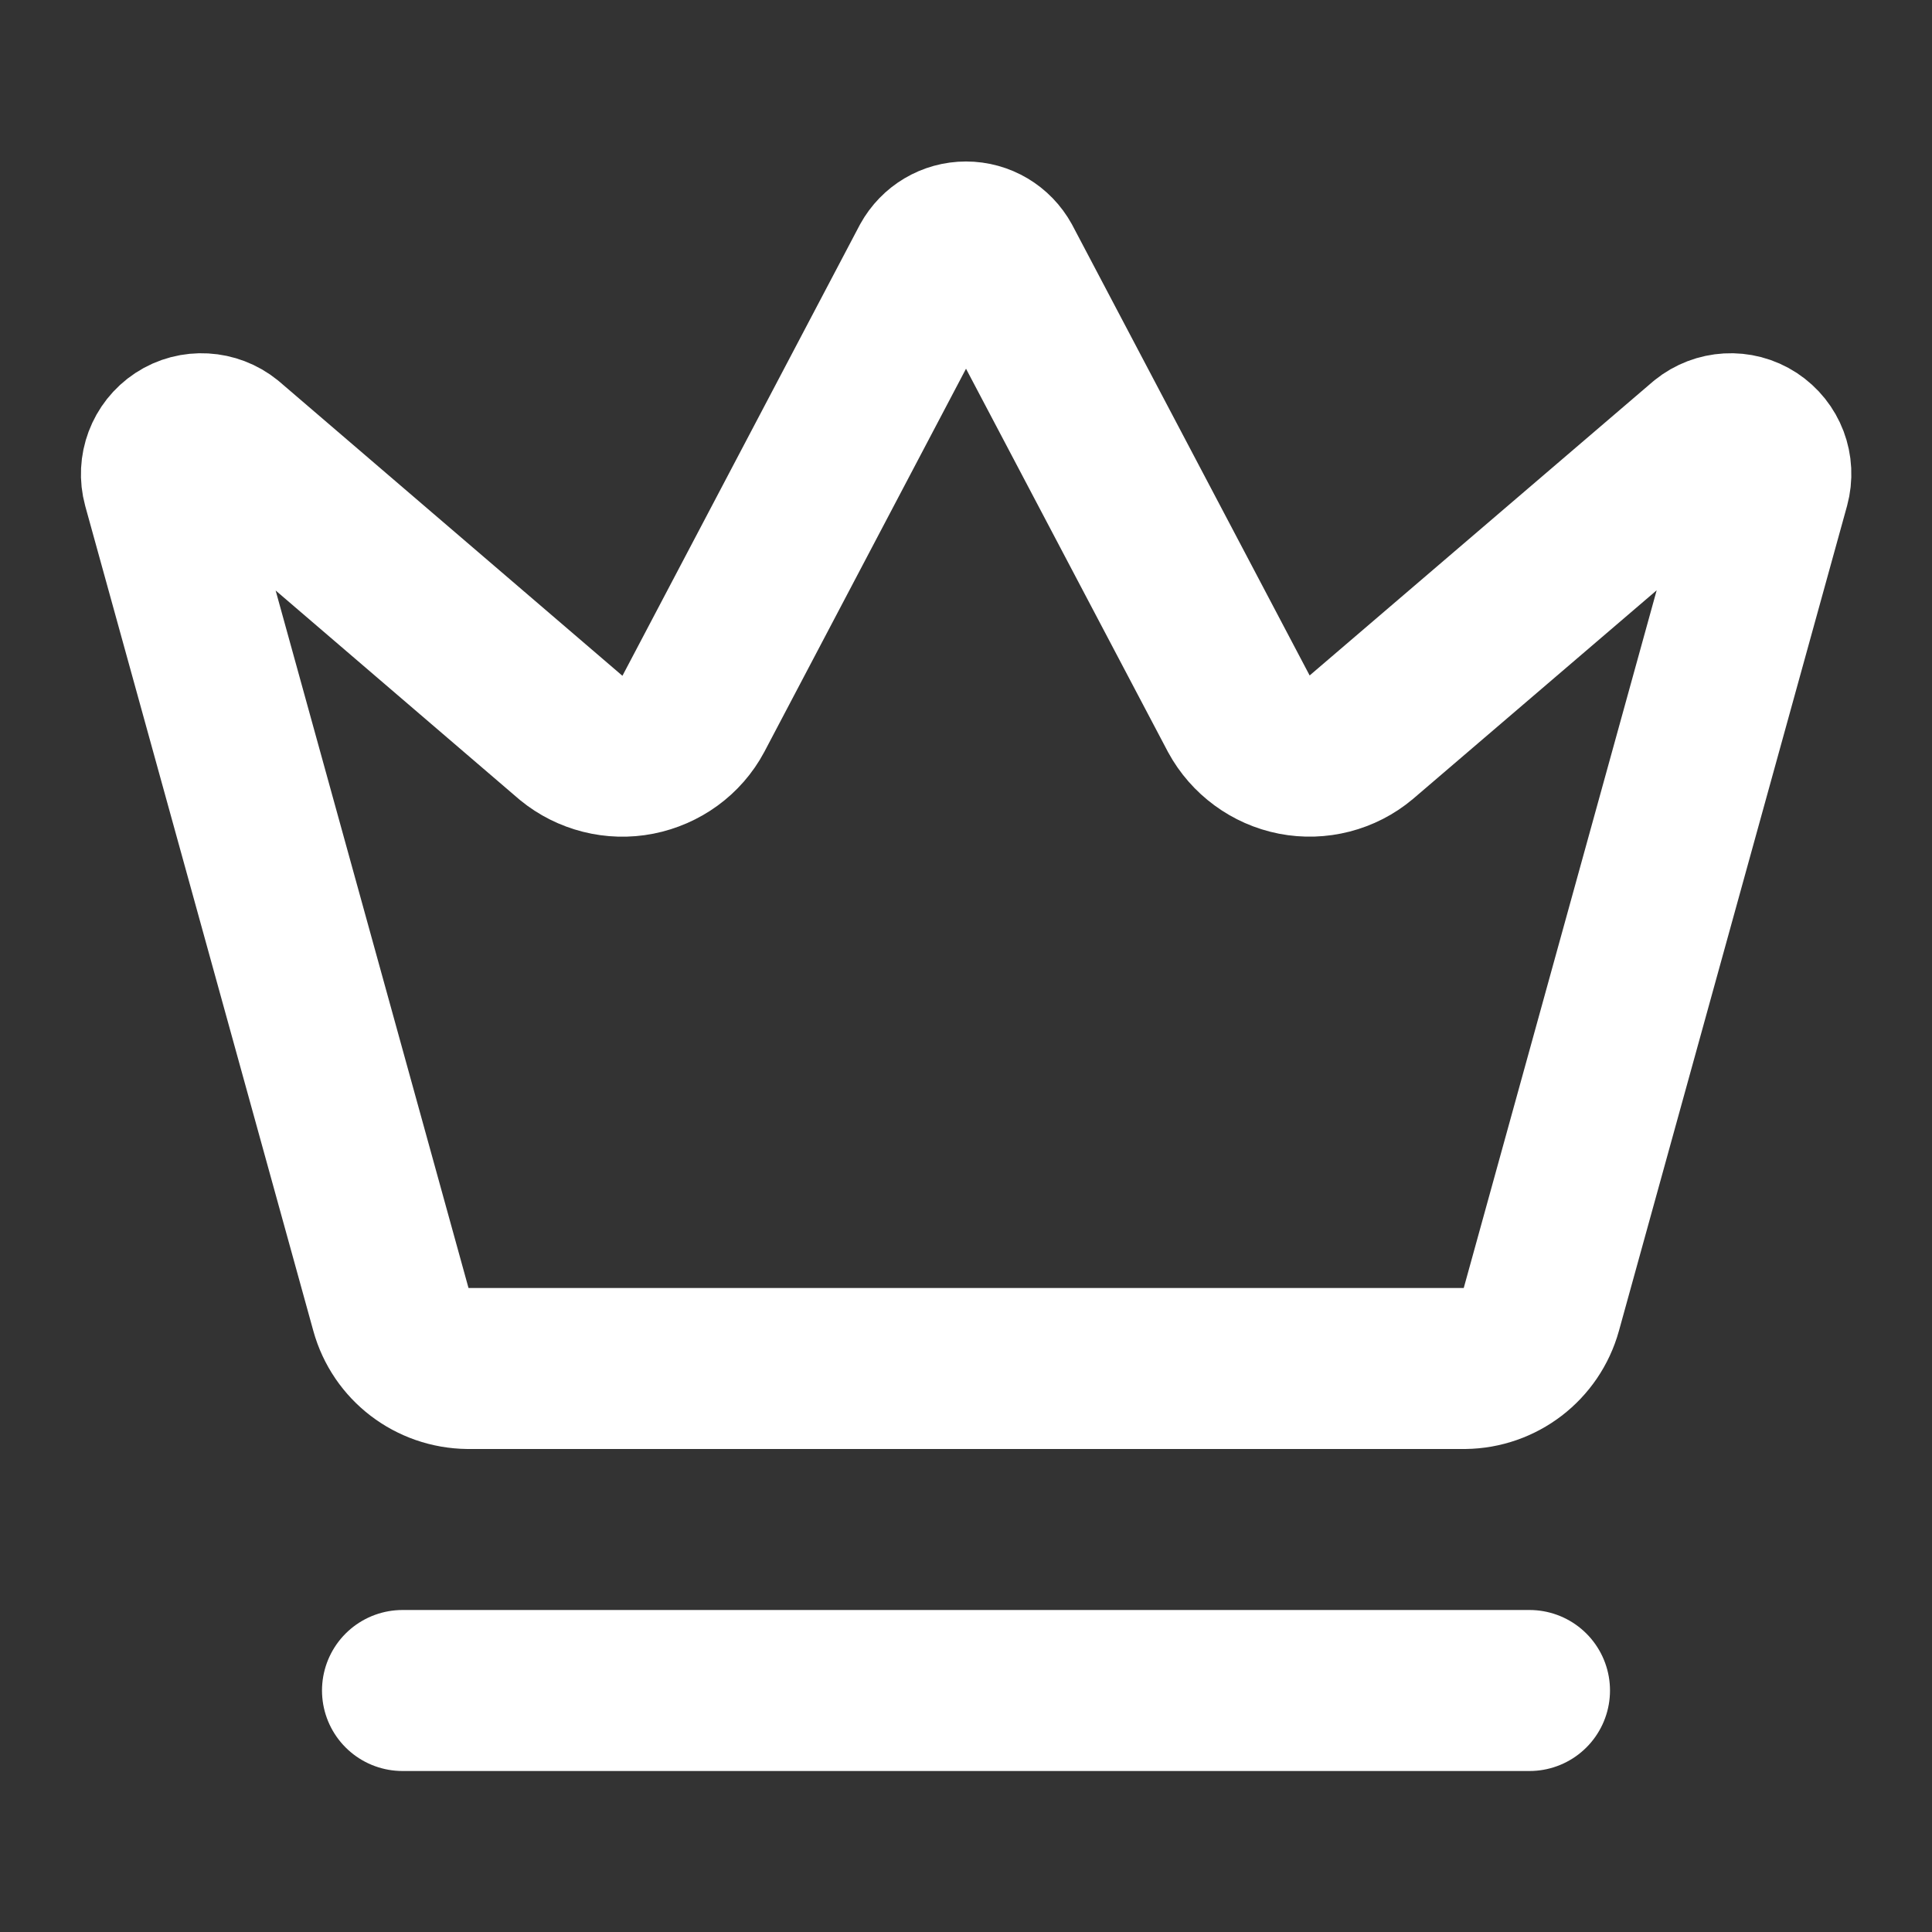 <svg height="18" viewBox="0 0 18 18" width="18" xmlns="http://www.w3.org/2000/svg"><rect x="0" y="0" width="18" height="18" fill="#333333" stroke="none"/><path d="m11.562 3.266c.089-.161.255-.26.438-.26s.349.099.438.26l2.953 5.604c.141.26.396.448.688.505s.599-.021.828-.214l4.276-3.661c.167-.135.406-.151.589-.031.182.12.266.339.208.552l-2.833 10.245c-.12.432-.51.729-.953.734h-12.38c-.448-.005-.839-.302-.958-.734l-2.833-10.245c-.057-.208.026-.432.208-.552.182-.12.422-.104.589.031l4.276 3.667c.229.188.536.266.828.208s.547-.24.688-.505zm-6.562 17.734h14" fill="none" stroke="#fff" stroke-linecap="round" stroke-linejoin="round" stroke-width="2" transform="scale(.75)"/></svg>